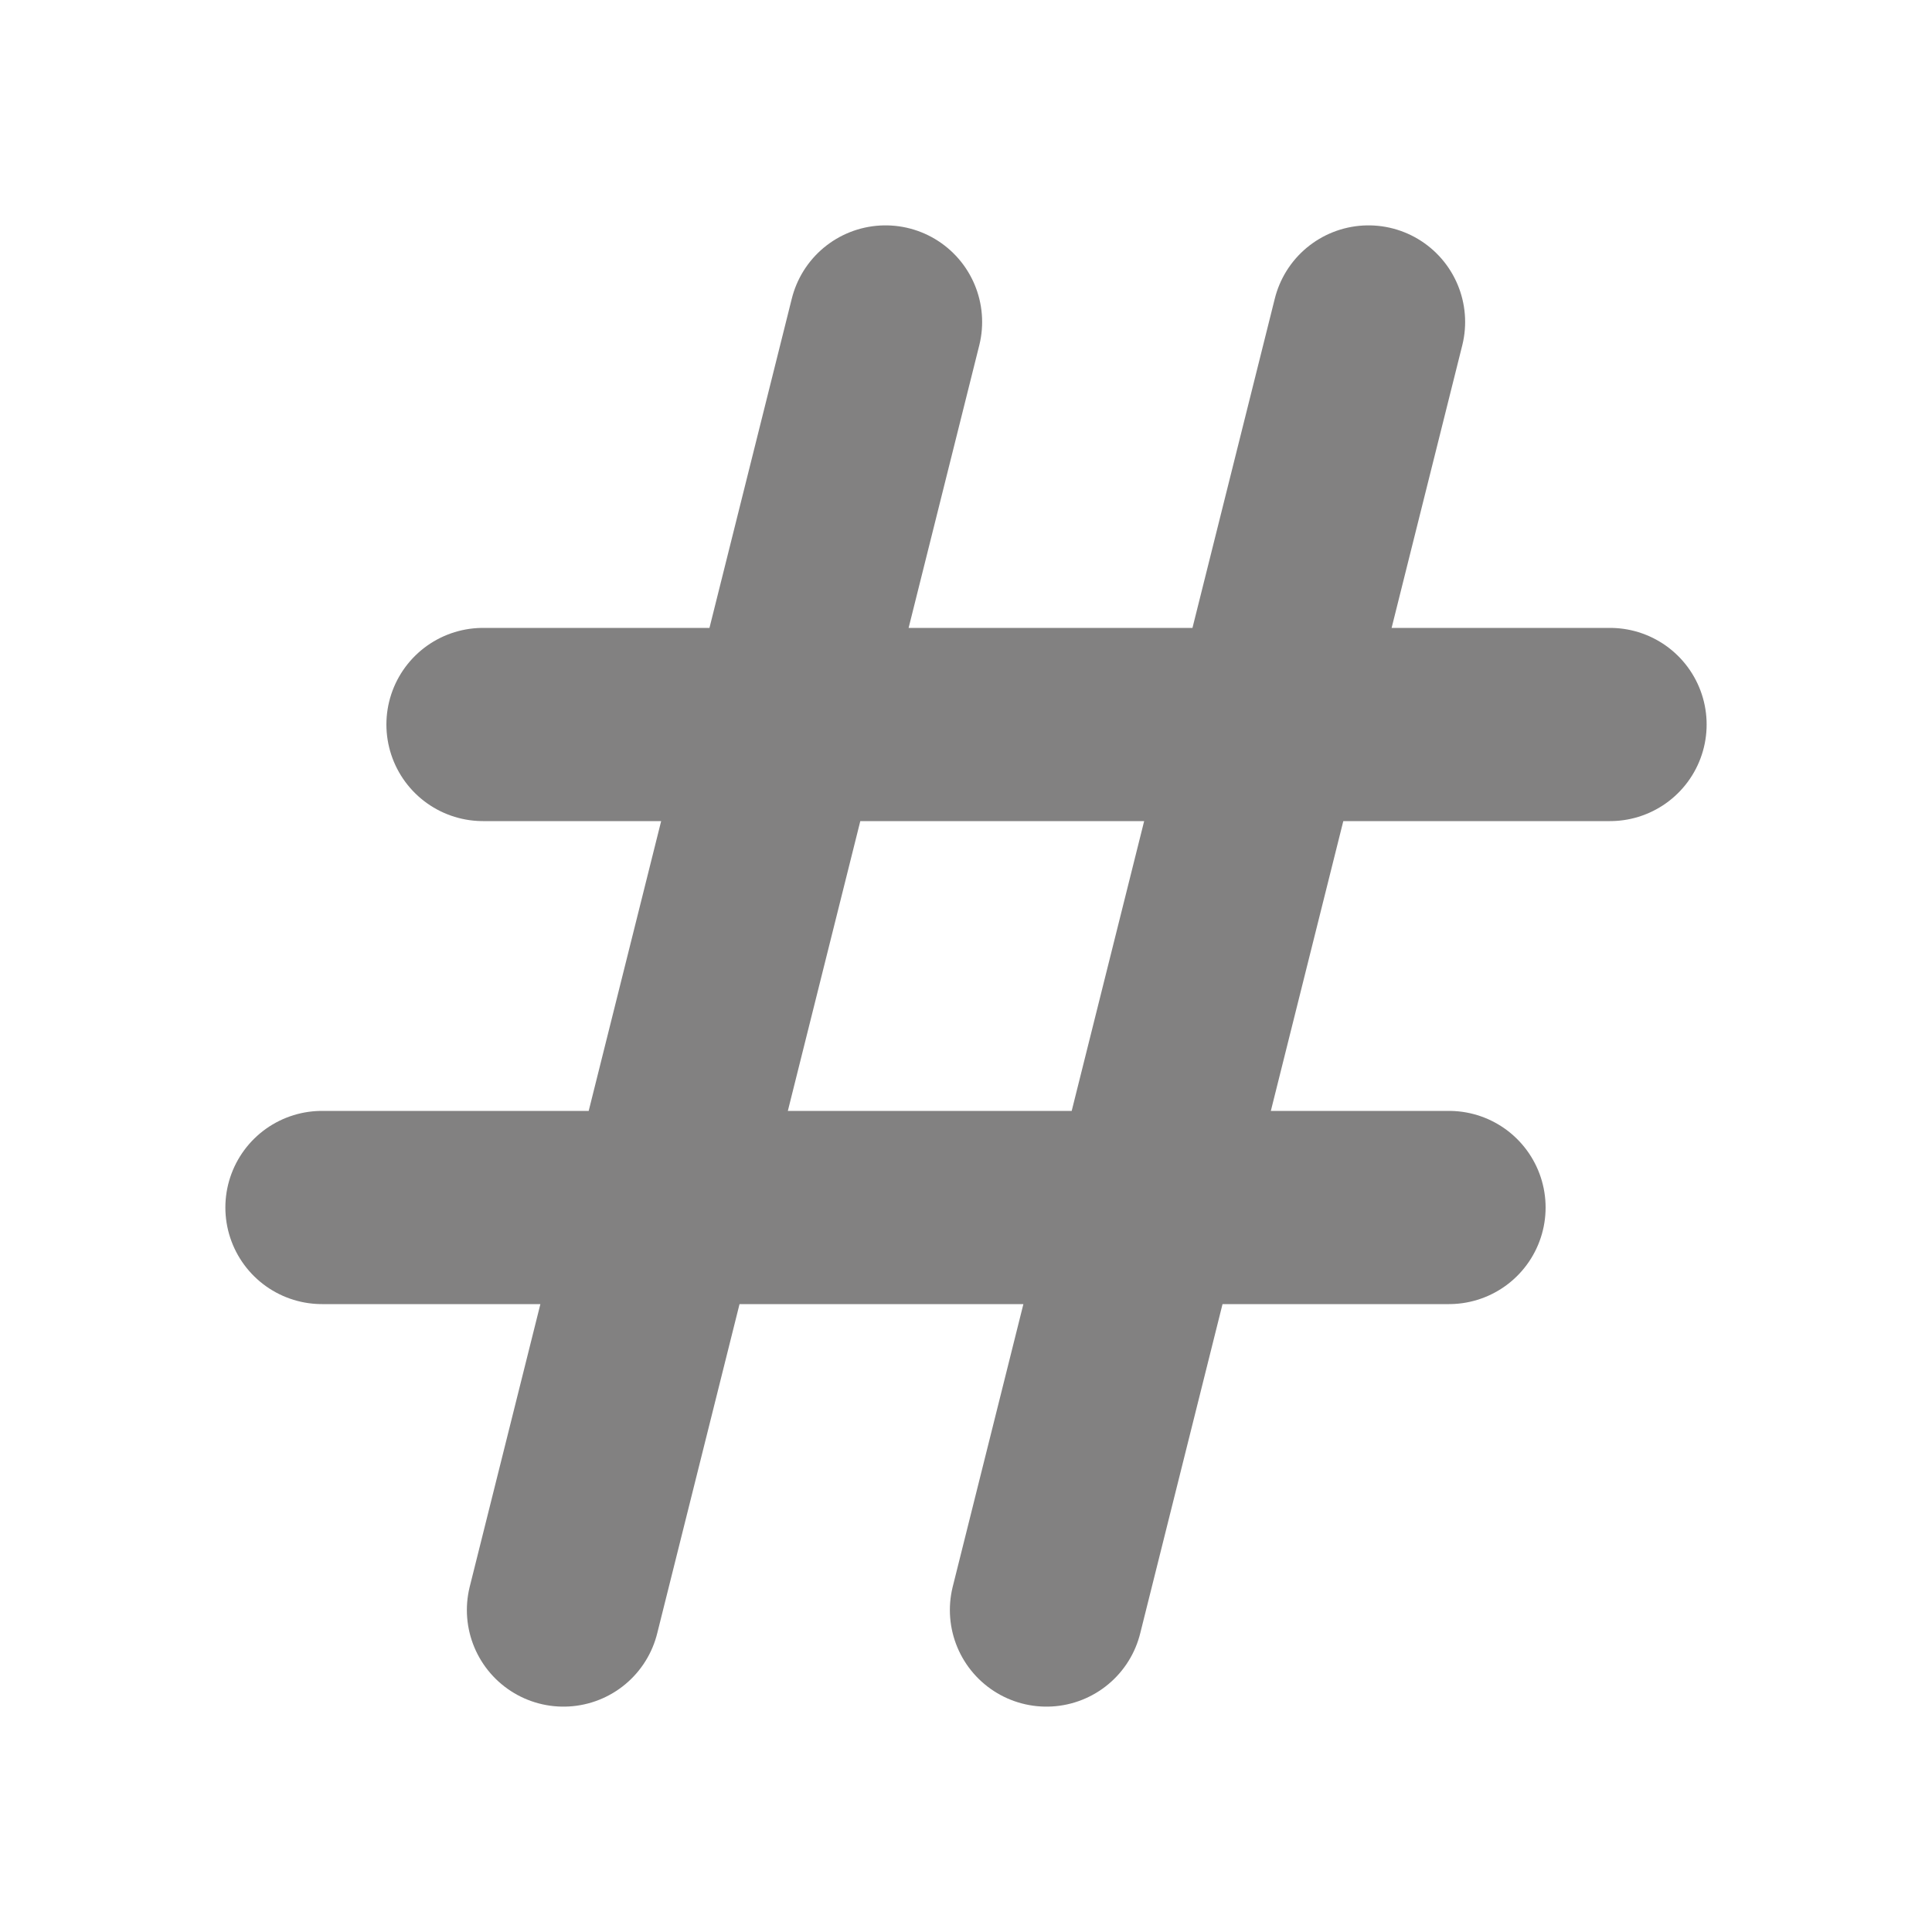 <svg width="20" height="20" viewBox="0 0 20 20" fill="none" xmlns="http://www.w3.org/2000/svg">
<path d="M5.833 16.667L9.167 3.333M10.833 16.667L14.167 3.333M5 7.5H16.667M3.333 12.5H15" stroke="#828181" stroke-width="2" stroke-linecap="round" stroke-linejoin="round"/>
</svg>
